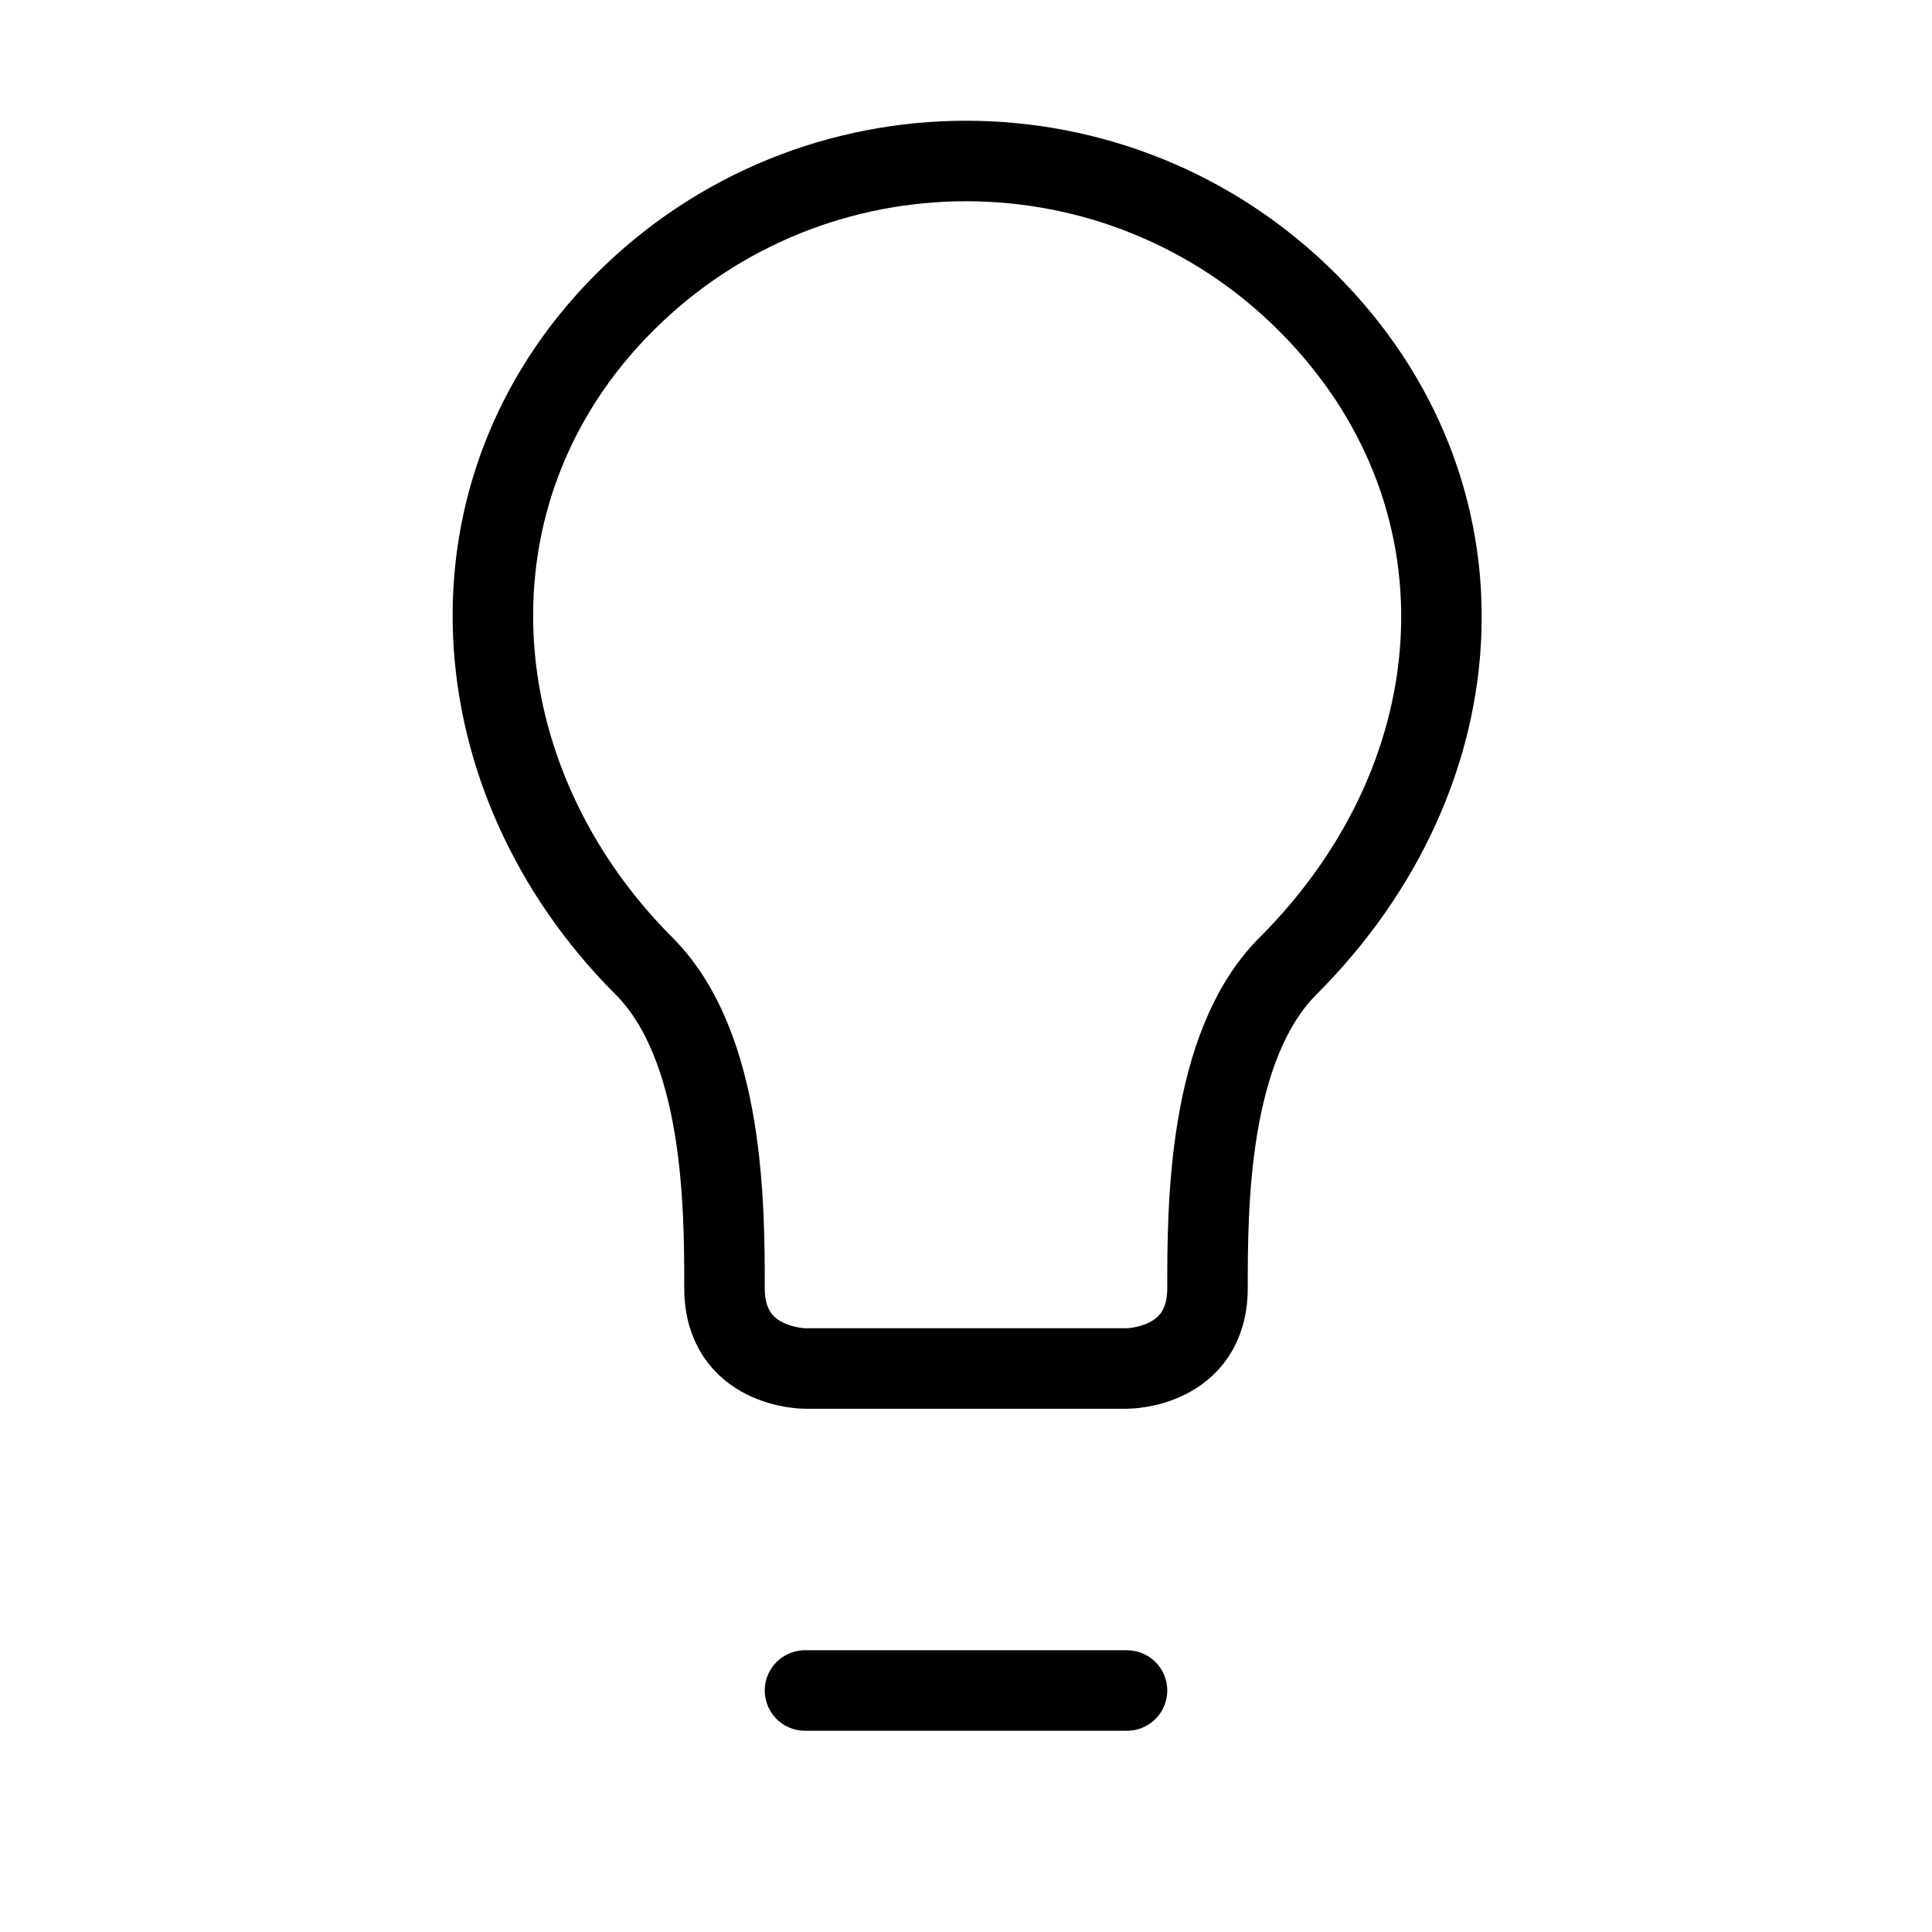 <svg width="48" height="48" viewBox="0 0 48 48" fill="none" xmlns="http://www.w3.org/2000/svg">
<path vector-effect="non-scaling-stroke" fill-rule="evenodd" clip-rule="evenodd" d="M32 24C30 26 30 30 30 32C30 34 28 34 28 34H20C20 34 18 34 18 32C18 30 18 26 16 24C11.348 19.348 10.828 12.201 15.515 7.515C20.201 2.828 27.799 2.828 32.485 7.515C37.172 12.201 36.814 19.186 32 24Z" stroke="currentColor" stroke-width="2" stroke-linecap="round"/>
<path vector-effect="non-scaling-stroke" d="M20 42H28" stroke="currentColor" stroke-width="2" stroke-linecap="round"/>
</svg>
